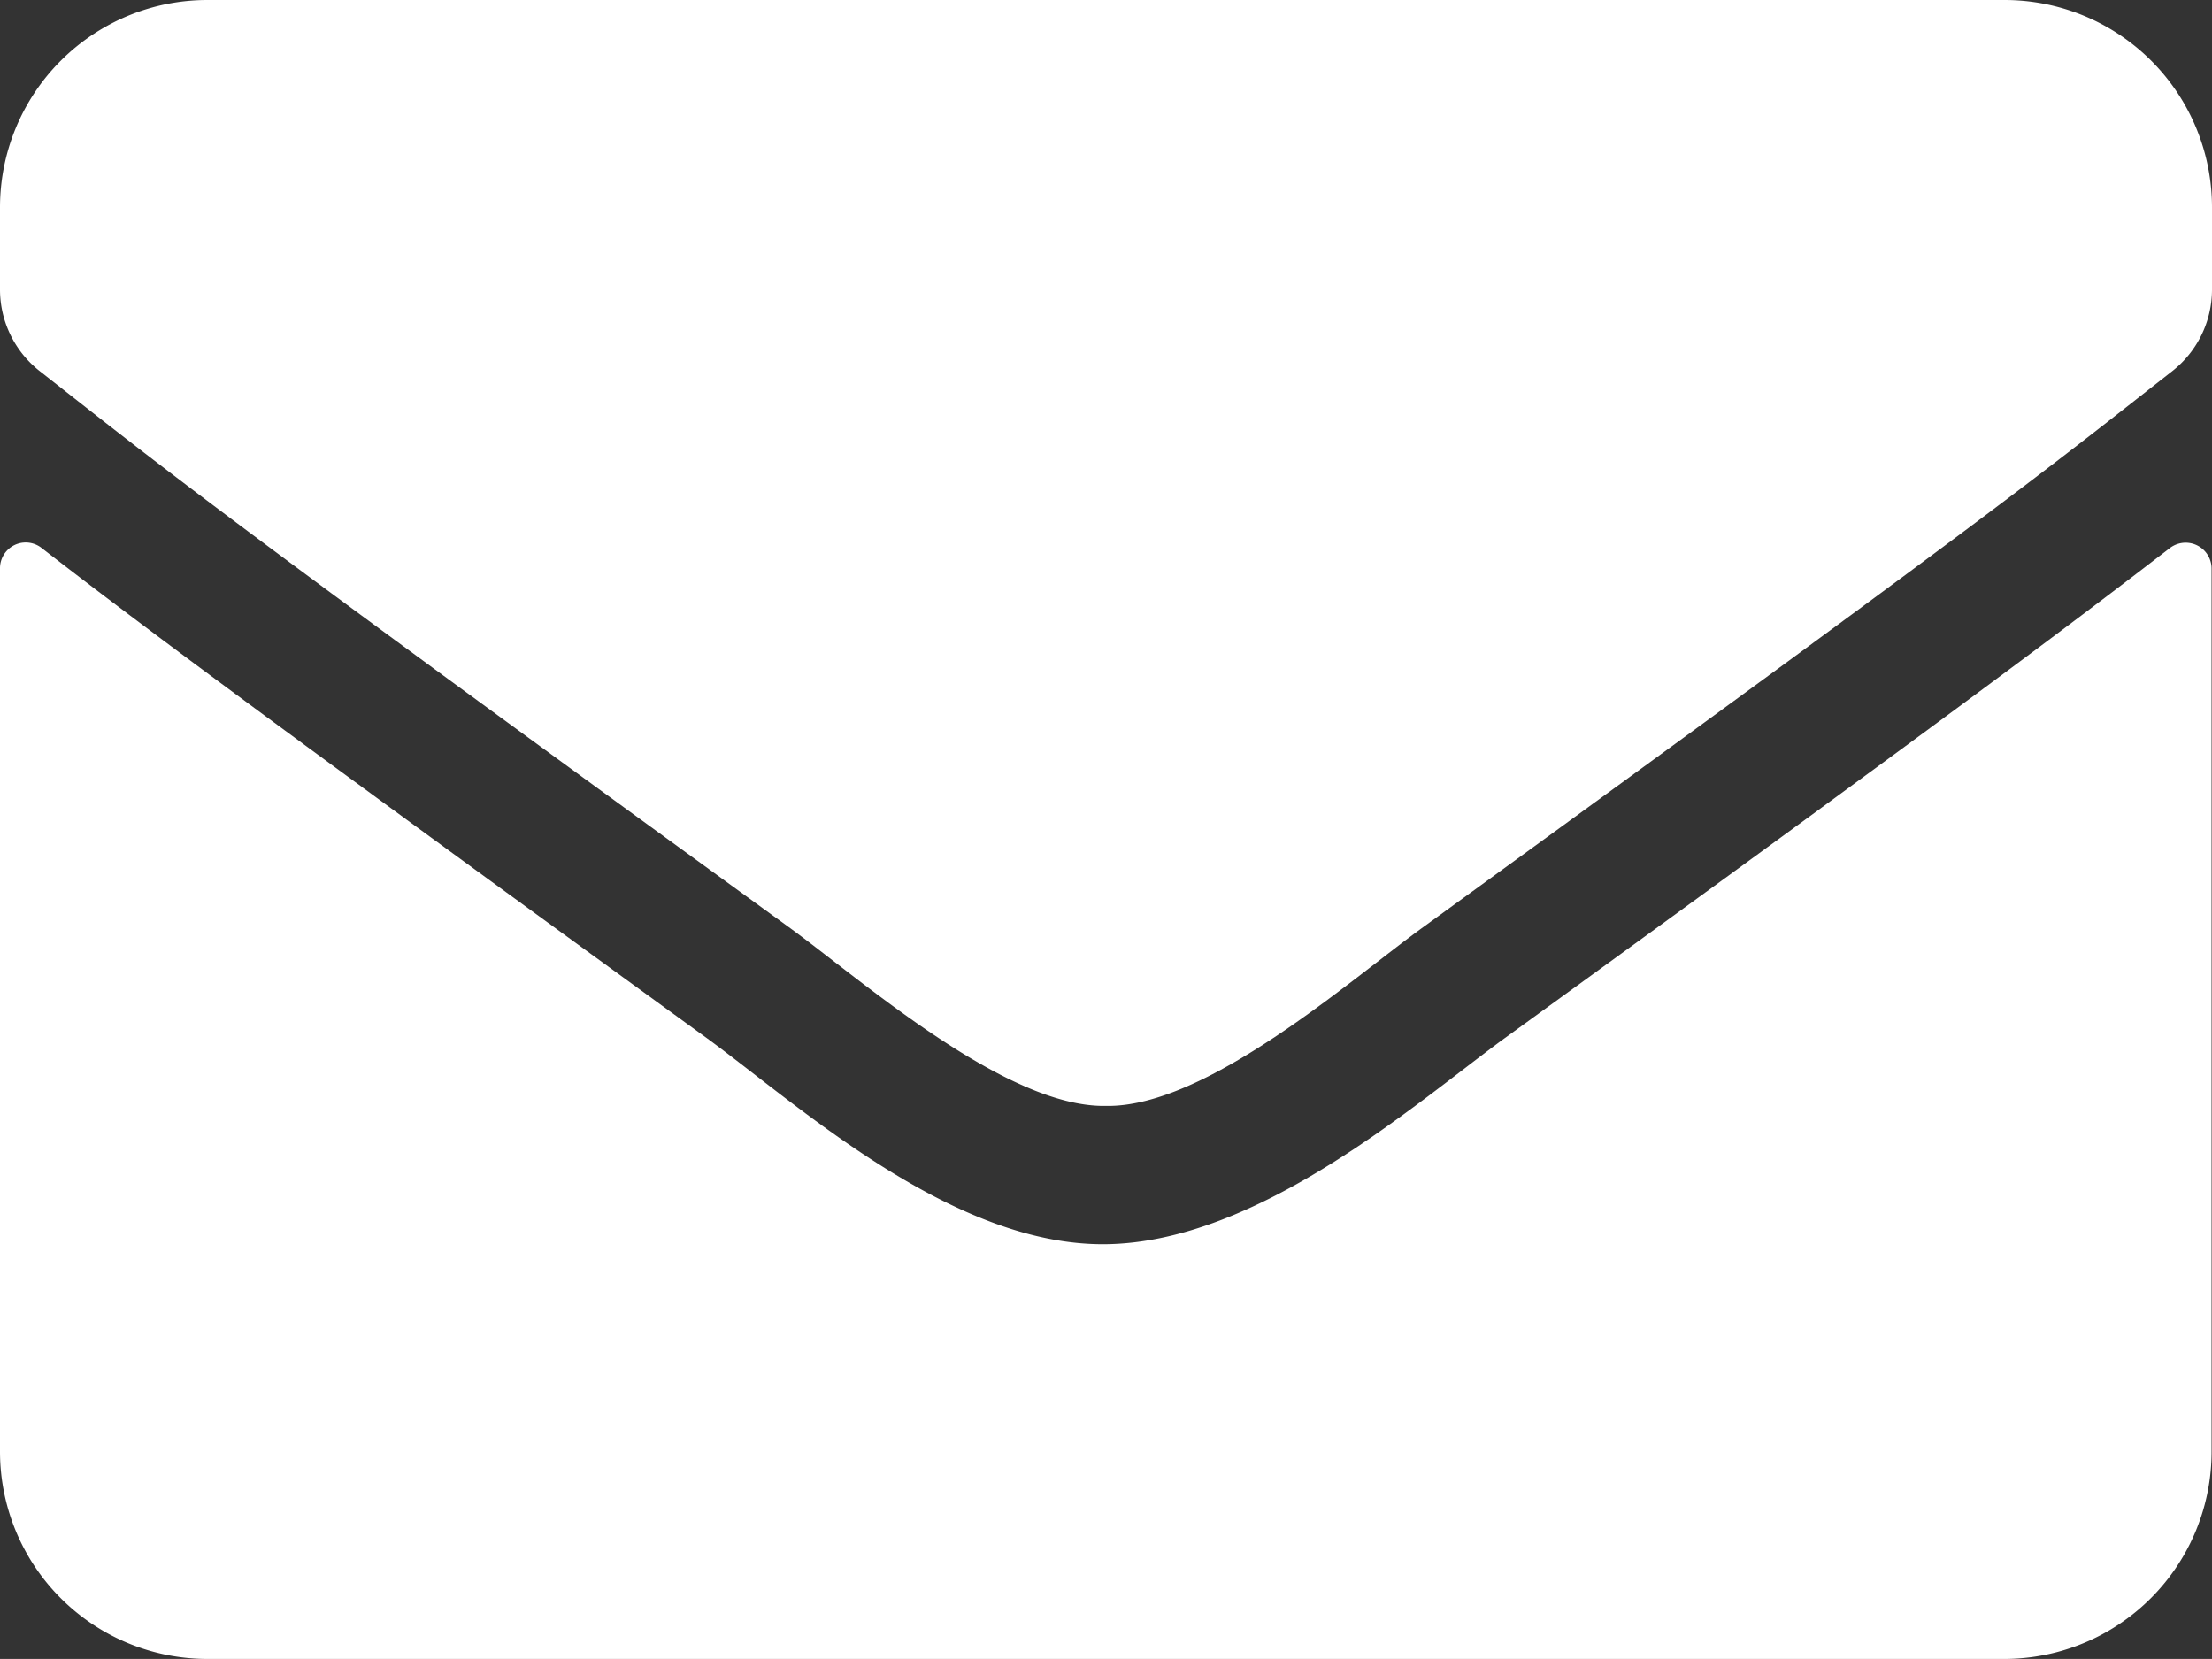 <svg xmlns="http://www.w3.org/2000/svg" viewBox="0 0 106.67 80"><rect x="0" y="0" width="106.67" height="80" fill="#333333" stroke="none"/><g id="Camada_2" data-name="Camada 2"><g id="Camada_1-2" data-name="Camada 1"><path d="M104.65,26.42a1.25,1.25,0,0,1,2,1V70a10,10,0,0,1-10,10H10A10,10,0,0,1,0,70V27.42a1.24,1.24,0,0,1,2-1c4.67,3.62,10.85,8.23,32.11,23.66,4.39,3.21,11.81,10,19.2,9.92s15-6.83,19.23-9.92C93.81,34.67,100,30,104.65,26.42ZM53.33,53.33c4.84.09,11.79-6.08,15.3-8.62C96.27,24.65,98.37,22.9,104.75,17.9A5,5,0,0,0,106.67,14V10a10,10,0,0,0-10-10H10A10,10,0,0,0,0,10v4A5,5,0,0,0,1.92,17.9c6.37,5,8.48,6.75,36.12,26.81C41.54,47.25,48.5,53.42,53.33,53.33Z" style="fill:#fff"/></g></g></svg>